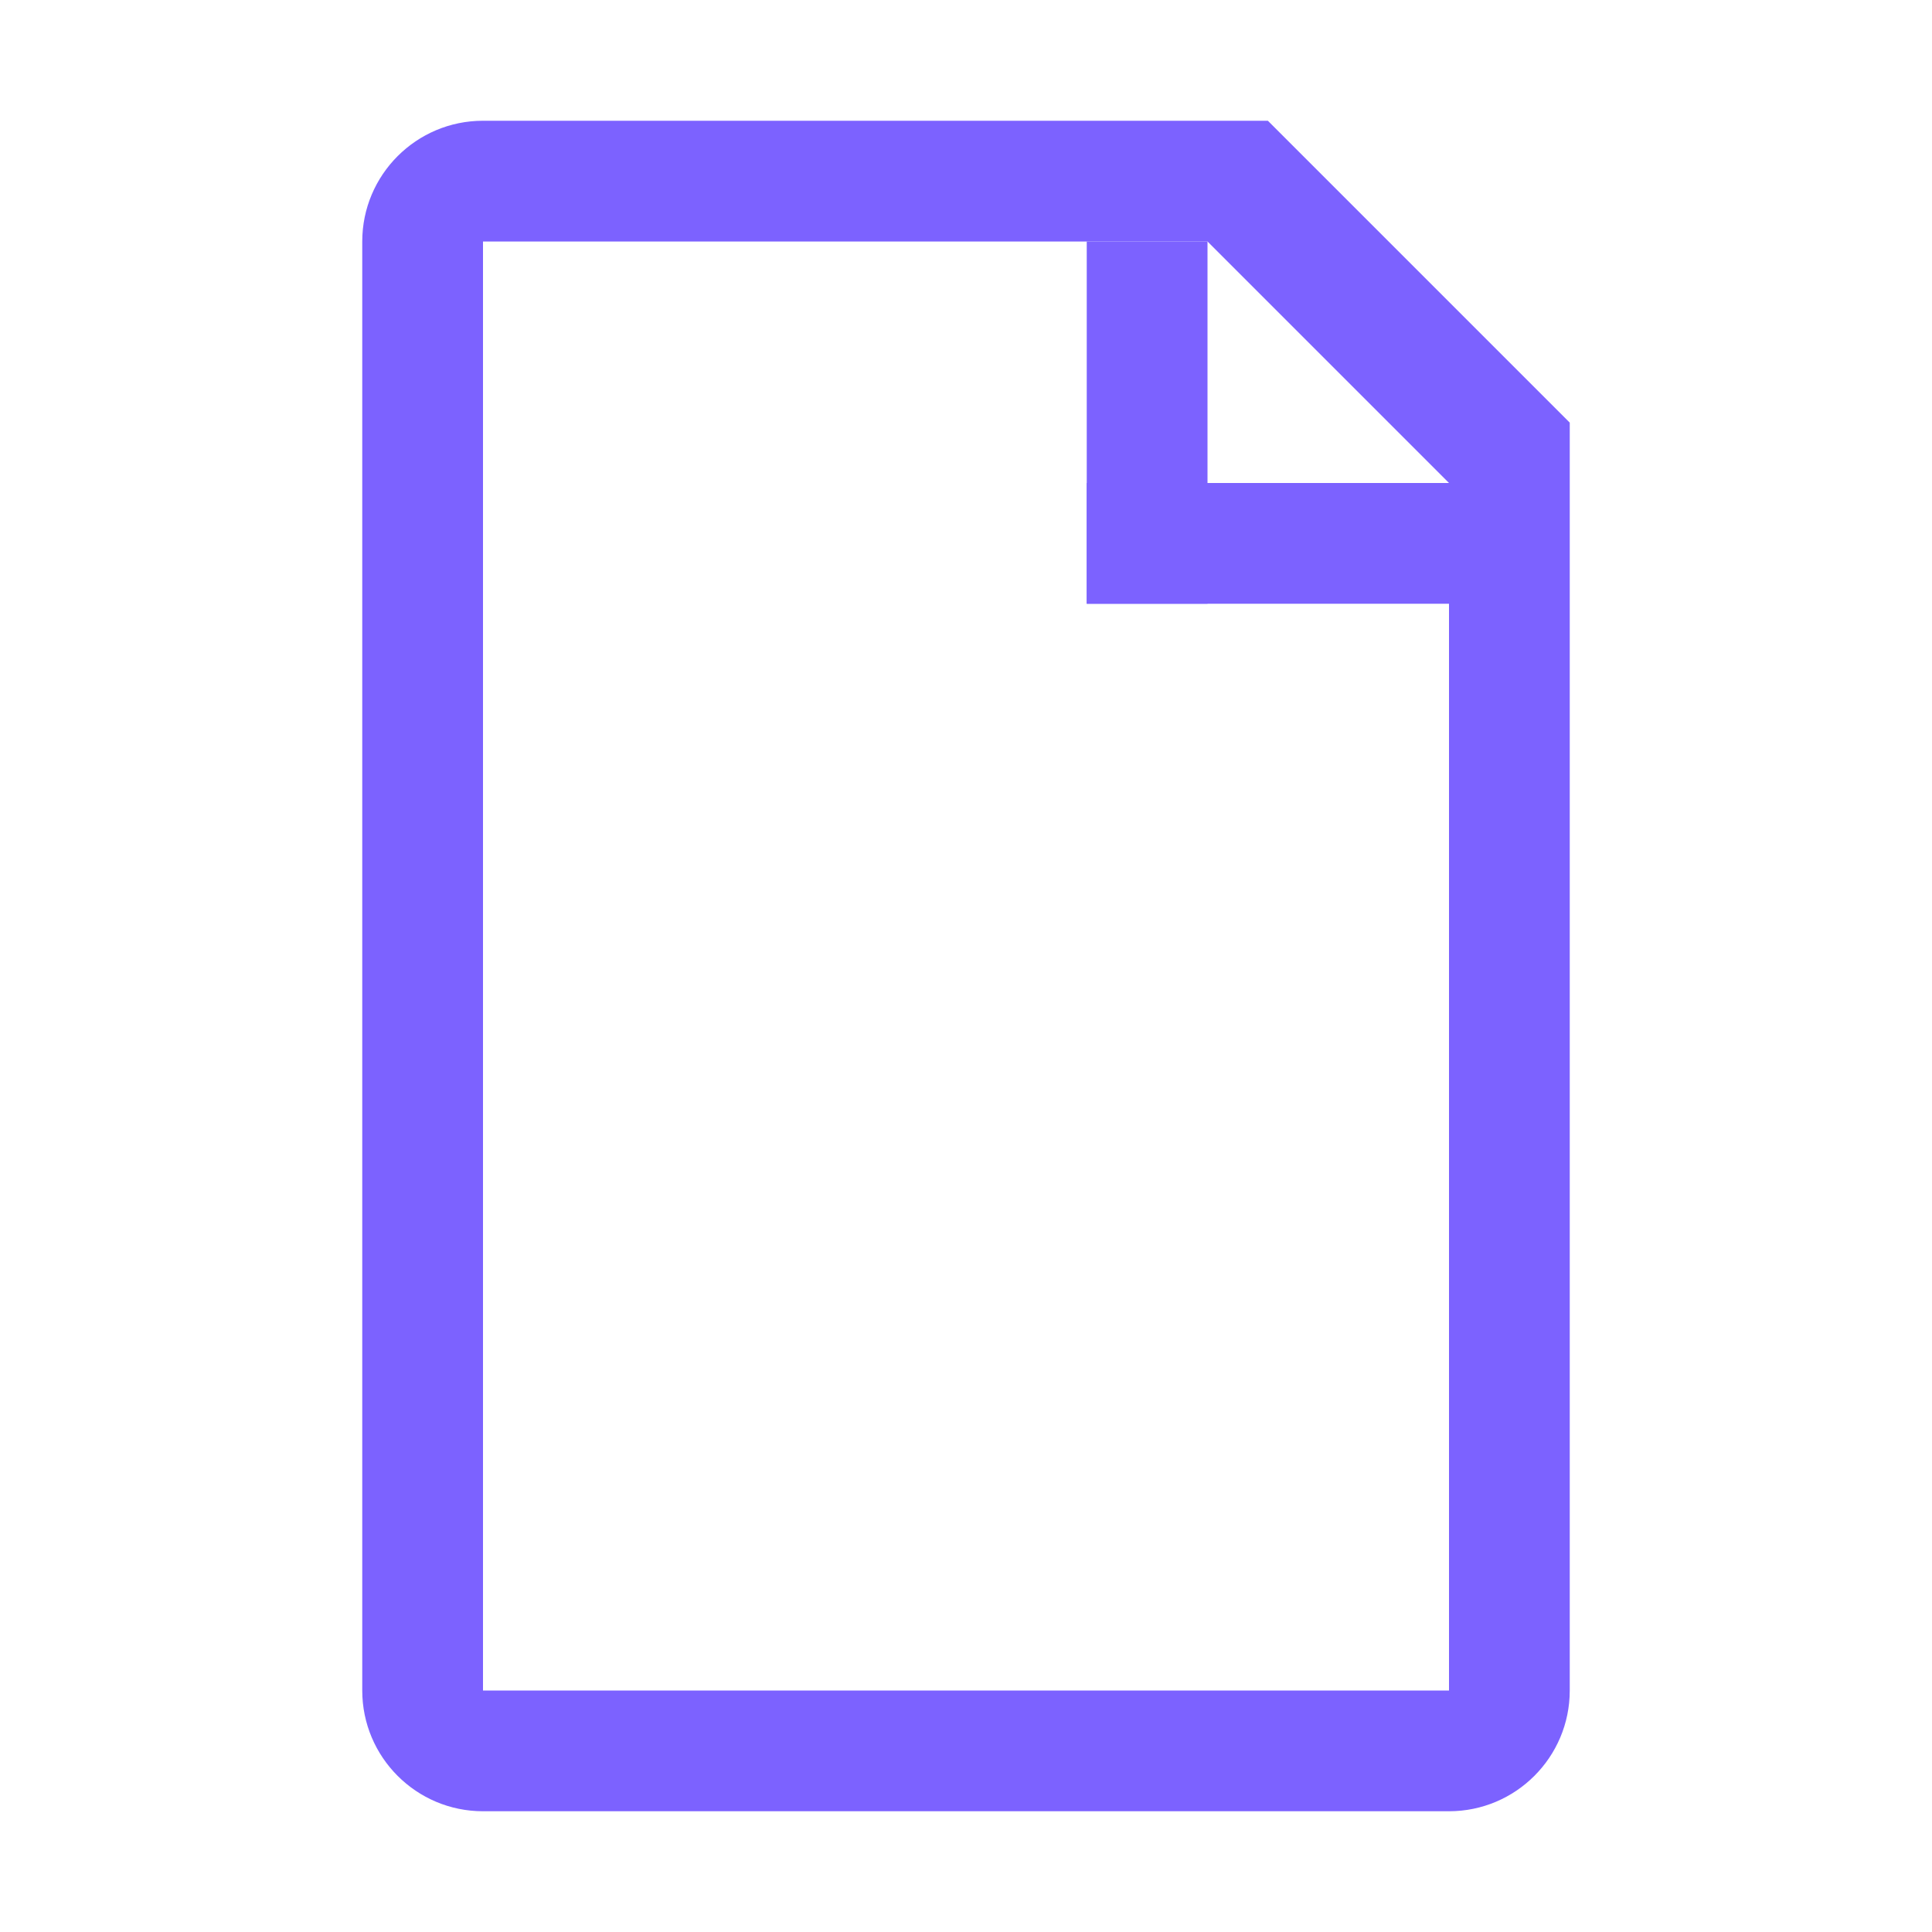 <svg width="16" height="16" viewBox="0 0 16 16" fill="none" xmlns="http://www.w3.org/2000/svg">
<path fill-rule="evenodd" clip-rule="evenodd" d="M4 1C3.448 1 3 1.448 3 2V14C3 14.552 3.448 15 4 15H12C12.552 15 13 14.552 13 14V3.5L10.5 1H4ZM10 2H4V14H12V4L10 2Z" fill="#7C62FF"/>
<path d="M9 2H10V5H9V2Z" fill="#7C62FF"/>
<path d="M9 4H12V5H9V4Z" fill="#7C62FF"/>
</svg>
